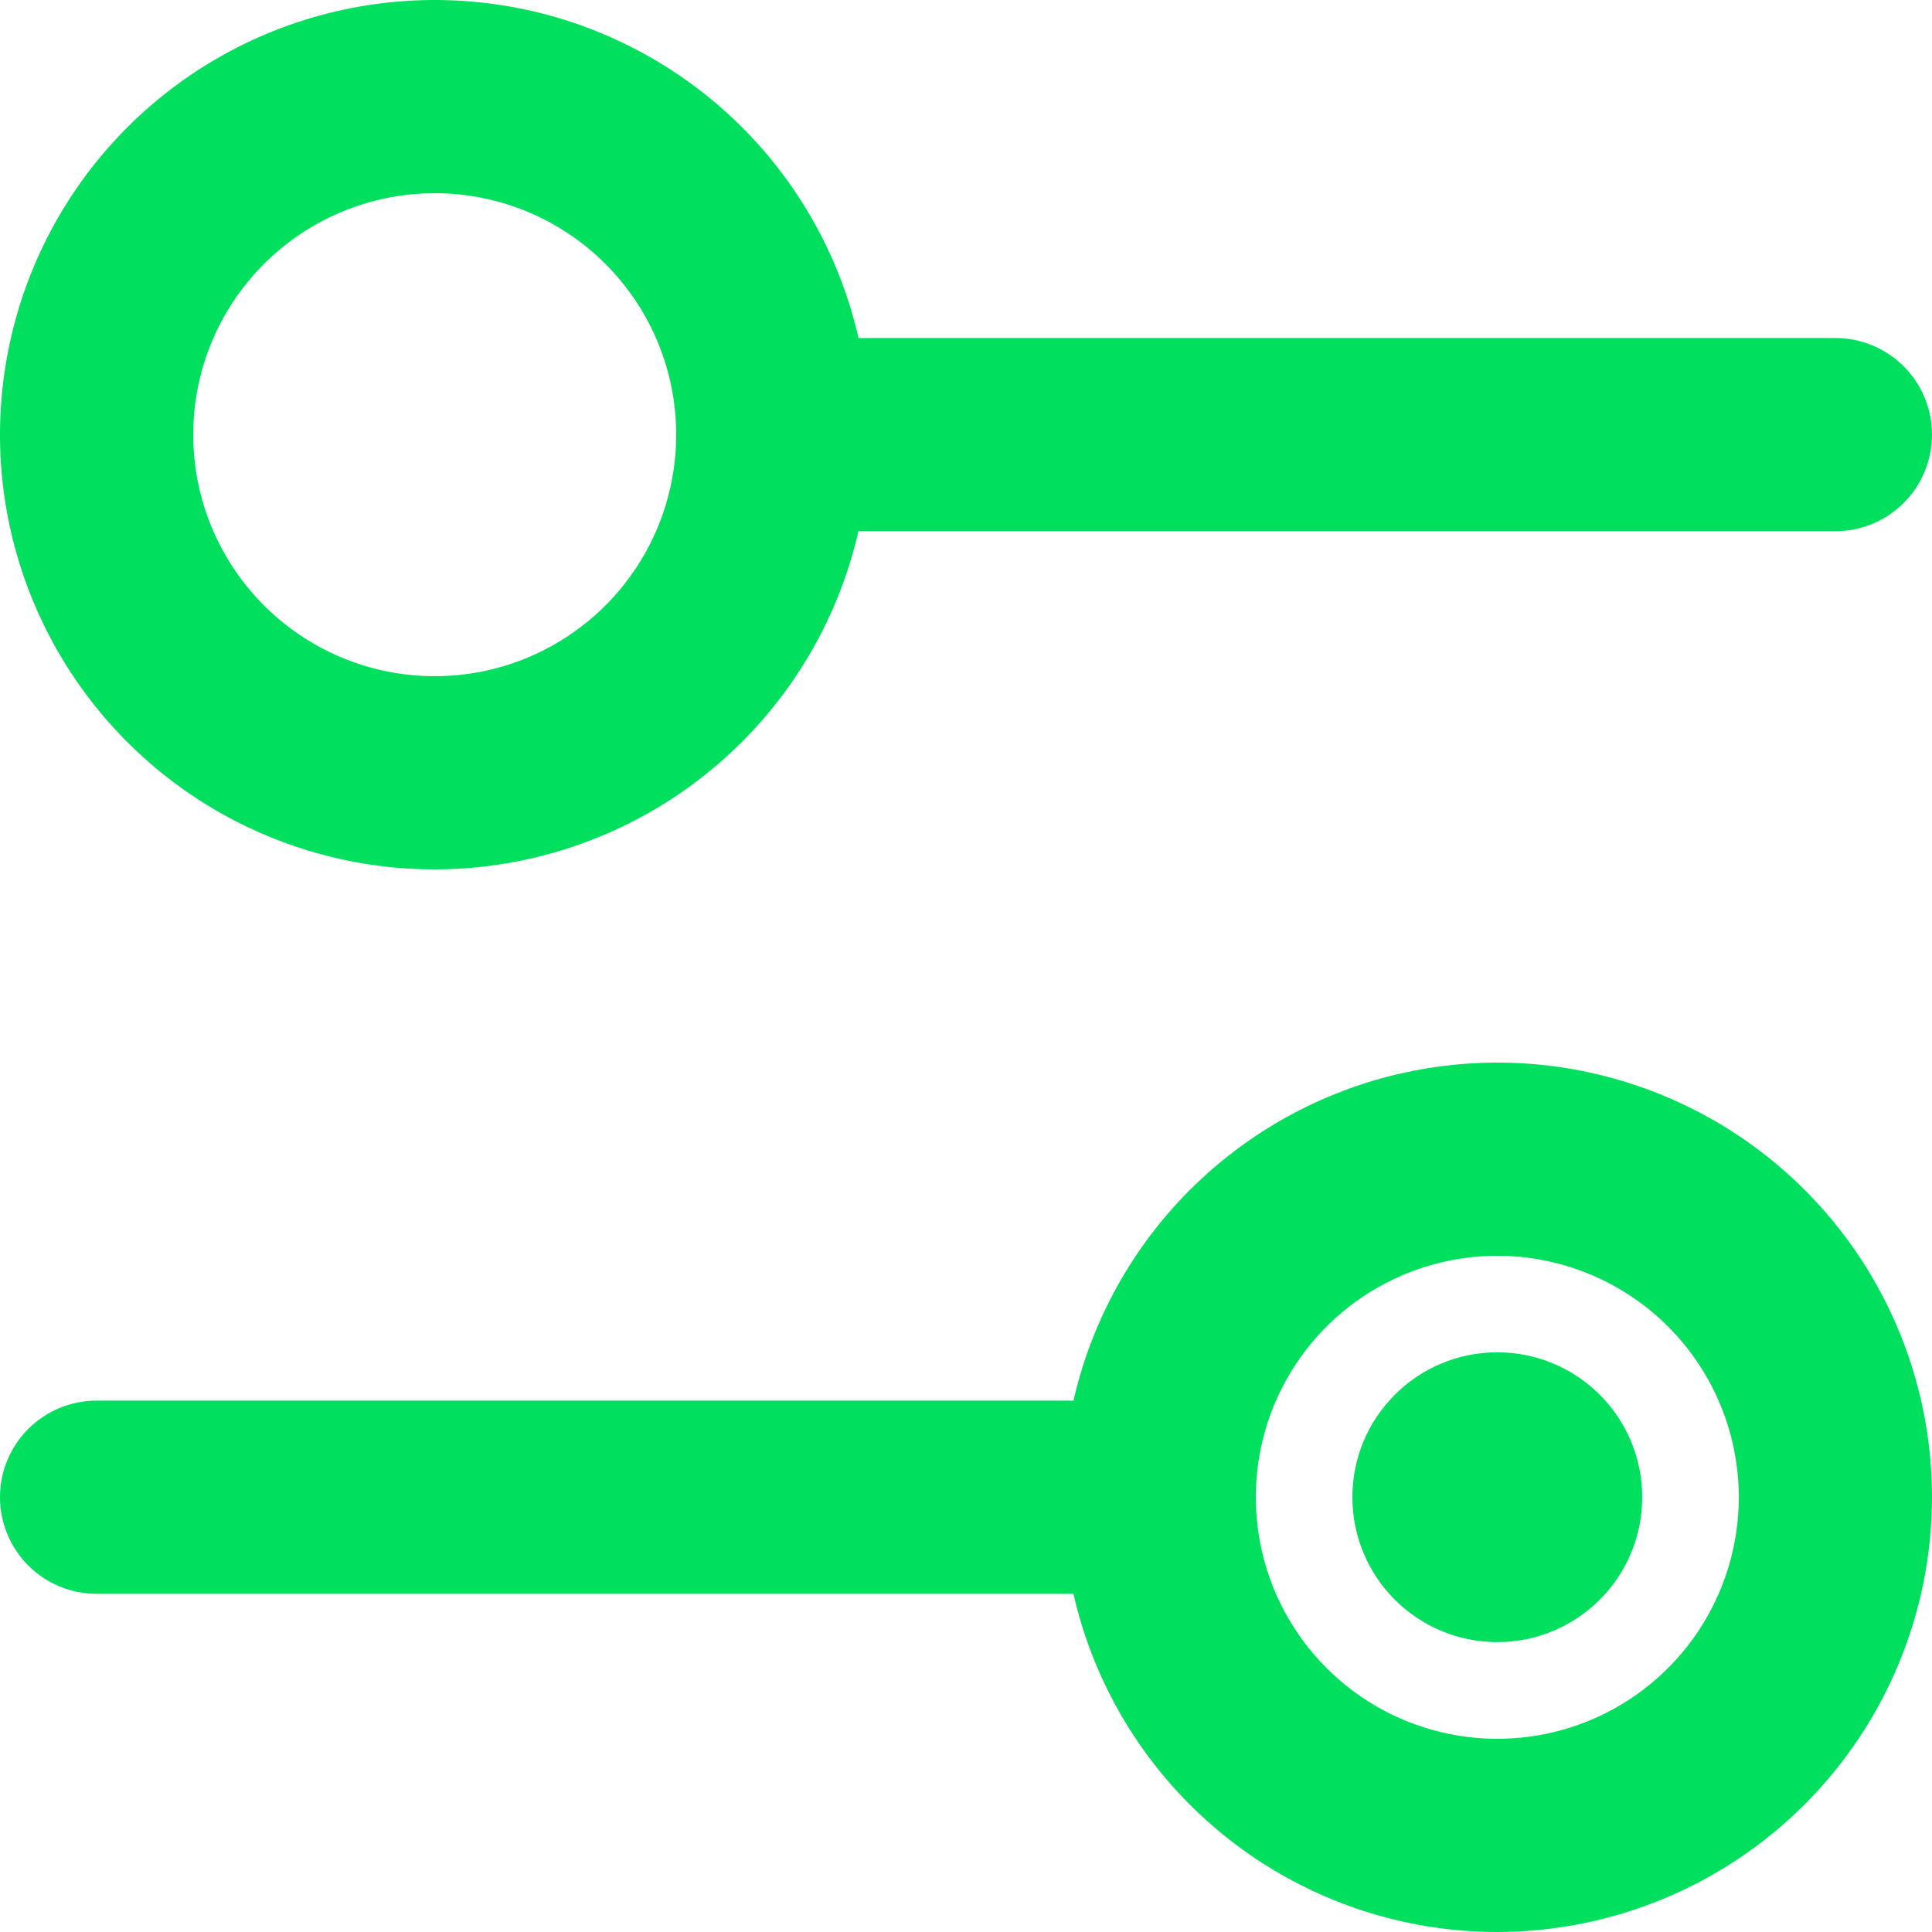 <svg width="45" height="45" viewBox="0 0 45 45" fill="none" xmlns="http://www.w3.org/2000/svg">
<path d="M34.875 45C32.873 45 30.915 44.406 29.25 43.294C27.585 42.181 26.287 40.6 25.521 38.75C24.754 36.9 24.554 34.864 24.945 32.9C25.335 30.936 26.299 29.132 27.715 27.716C29.132 26.3 30.936 25.335 32.9 24.945C34.864 24.554 36.9 24.754 38.75 25.521C40.6 26.287 42.181 27.585 43.294 29.25C44.406 30.915 45 32.873 45 34.875C44.997 37.559 43.929 40.133 42.031 42.031C40.133 43.929 37.559 44.997 34.875 45ZM34.875 29.25C33.763 29.25 32.675 29.58 31.75 30.198C30.825 30.816 30.104 31.695 29.678 32.722C29.252 33.75 29.141 34.881 29.358 35.972C29.575 37.063 30.111 38.066 30.898 38.852C31.684 39.639 32.687 40.175 33.778 40.392C34.869 40.609 36 40.498 37.028 40.072C38.055 39.646 38.934 38.925 39.552 38C40.17 37.075 40.5 35.987 40.5 34.875C40.5 33.383 39.907 31.952 38.852 30.898C37.798 29.843 36.367 29.25 34.875 29.25Z" fill="#00DF5E"/>
<path d="M38.25 34.873C38.25 33.009 36.739 31.498 34.875 31.498C33.011 31.498 31.5 33.009 31.5 34.873C31.5 36.737 33.011 38.248 34.875 38.248C36.739 38.248 38.25 36.737 38.25 34.873Z" fill="#00DF5E"/>
<path d="M10.125 20.25C8.122 20.25 6.165 19.656 4.5 18.544C2.835 17.431 1.537 15.85 0.771 14C0.004 12.15 -0.196 10.114 0.195 8.15C0.585 6.186 1.55 4.382 2.966 2.966C4.382 1.55 6.186 0.585 8.15 0.195C10.114 -0.196 12.15 0.004 14 0.771C15.85 1.537 17.431 2.835 18.544 4.5C19.656 6.165 20.25 8.122 20.25 10.125C20.247 12.809 19.179 15.383 17.281 17.281C15.383 19.179 12.809 20.247 10.125 20.25ZM10.125 4.5C9.012 4.5 7.925 4.83 7 5.448C6.075 6.066 5.354 6.945 4.928 7.972C4.502 9 4.391 10.131 4.608 11.222C4.825 12.313 5.361 13.316 6.148 14.102C6.934 14.889 7.936 15.425 9.028 15.642C10.119 15.859 11.25 15.748 12.278 15.322C13.305 14.896 14.184 14.175 14.802 13.25C15.42 12.325 15.75 11.238 15.75 10.125C15.75 8.633 15.157 7.202 14.102 6.148C13.048 5.093 11.617 4.5 10.125 4.5Z" fill="#00DF5E"/>
<path d="M18 7.873H42.75C43.347 7.873 43.919 8.11 44.341 8.532C44.763 8.954 45 9.526 45 10.123C45 10.72 44.763 11.292 44.341 11.714C43.919 12.136 43.347 12.373 42.75 12.373H18V7.873Z" fill="#00DF5E"/>
<path d="M27 37.123H2.25C1.653 37.123 1.081 36.886 0.659 36.464C0.237 36.042 8.59144e-06 35.469 8.59144e-06 34.873C8.59144e-06 34.276 0.237 33.704 0.659 33.282C1.081 32.86 1.653 32.623 2.25 32.623H27V37.123Z" fill="#00DF5E"/>
</svg>
